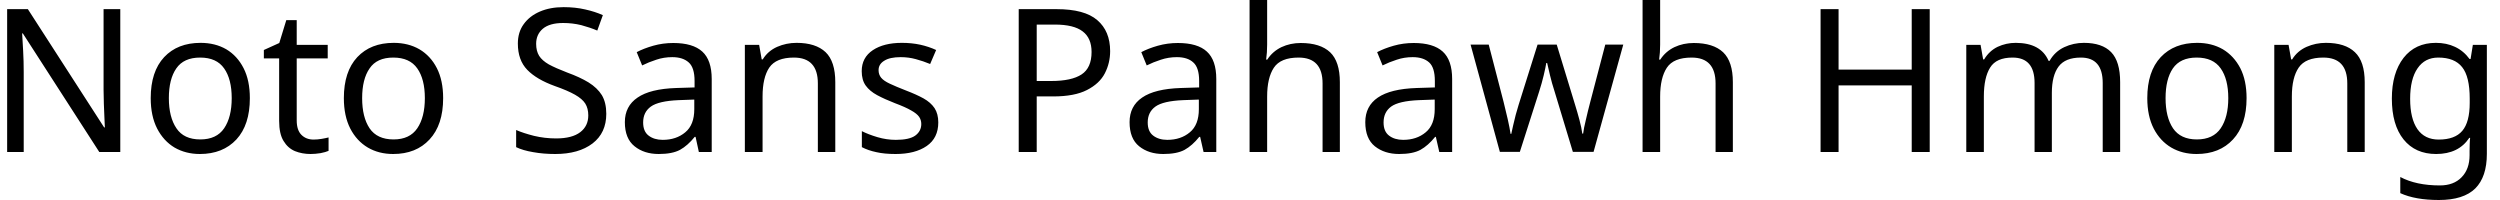 <svg width="175" height="14" viewBox="0 0 175 14" fill="none" xmlns="http://www.w3.org/2000/svg">
<path d="M8.42 0.64V10.64H6.95L1.6 2.34H1.55C1.57 2.667 1.593 3.073 1.62 3.56C1.647 4.04 1.66 4.537 1.66 5.05V10.64H0.5V0.64H1.95L7.29 8.92H7.34C7.333 8.767 7.323 8.543 7.31 8.25C7.297 7.95 7.283 7.623 7.27 7.27C7.257 6.91 7.25 6.583 7.25 6.29V0.64H8.42ZM17.49 6.87C17.49 8.117 17.177 9.08 16.55 9.76C15.917 10.44 15.063 10.78 13.99 10.78C13.33 10.78 12.74 10.63 12.22 10.33C11.707 10.023 11.3 9.58 11 9C10.7 8.413 10.55 7.703 10.55 6.87C10.55 5.63 10.863 4.673 11.49 4C12.117 3.333 12.967 3 14.04 3C14.72 3 15.32 3.15 15.84 3.45C16.353 3.757 16.757 4.197 17.05 4.77C17.343 5.343 17.49 6.043 17.49 6.87ZM11.82 6.87C11.82 7.757 11.997 8.46 12.35 8.98C12.697 9.5 13.253 9.76 14.02 9.76C14.78 9.76 15.337 9.5 15.69 8.98C16.043 8.46 16.22 7.757 16.22 6.87C16.22 5.983 16.043 5.29 15.69 4.79C15.337 4.283 14.777 4.03 14.01 4.03C13.243 4.03 12.687 4.283 12.34 4.79C11.993 5.29 11.82 5.983 11.82 6.87ZM21.95 9.77C22.137 9.77 22.327 9.753 22.52 9.72C22.713 9.687 22.873 9.653 23 9.62V10.56C22.867 10.62 22.68 10.673 22.44 10.72C22.193 10.76 21.96 10.78 21.74 10.78C21.347 10.78 20.983 10.713 20.65 10.58C20.317 10.44 20.05 10.203 19.85 9.87C19.643 9.537 19.54 9.067 19.54 8.46V4.09H18.47V3.5L19.55 3.01L20.04 1.41H20.77V3.14H22.94V4.09H20.77V8.43C20.77 8.883 20.88 9.22 21.1 9.44C21.32 9.66 21.603 9.77 21.95 9.77ZM31.02 6.87C31.02 8.117 30.703 9.08 30.07 9.76C29.443 10.44 28.593 10.78 27.52 10.78C26.853 10.78 26.263 10.63 25.75 10.33C25.23 10.023 24.82 9.58 24.52 9C24.22 8.413 24.07 7.703 24.07 6.87C24.07 5.63 24.383 4.673 25.01 4C25.637 3.333 26.487 3 27.56 3C28.24 3 28.84 3.15 29.36 3.45C29.88 3.757 30.287 4.197 30.58 4.77C30.873 5.343 31.02 6.043 31.02 6.87ZM25.35 6.87C25.35 7.757 25.523 8.46 25.87 8.98C26.223 9.5 26.783 9.76 27.55 9.76C28.303 9.76 28.857 9.5 29.21 8.98C29.563 8.46 29.74 7.757 29.74 6.87C29.74 5.983 29.563 5.29 29.21 4.79C28.857 4.283 28.297 4.03 27.53 4.03C26.763 4.03 26.21 4.283 25.87 4.79C25.523 5.29 25.35 5.983 25.35 6.87ZM42.44 7.97C42.44 8.857 42.12 9.547 41.48 10.04C40.833 10.533 39.963 10.78 38.87 10.78C38.31 10.78 37.793 10.737 37.32 10.65C36.84 10.57 36.443 10.453 36.13 10.3V9.1C36.463 9.247 36.88 9.383 37.38 9.51C37.88 9.63 38.397 9.69 38.93 9.69C39.677 9.69 40.24 9.543 40.62 9.25C40.993 8.963 41.18 8.573 41.18 8.08C41.18 7.753 41.11 7.477 40.97 7.25C40.83 7.03 40.59 6.823 40.25 6.63C39.91 6.437 39.437 6.233 38.83 6.02C37.983 5.713 37.343 5.337 36.91 4.89C36.47 4.437 36.25 3.823 36.25 3.05C36.25 2.517 36.387 2.063 36.66 1.69C36.933 1.31 37.31 1.017 37.79 0.81C38.27 0.603 38.823 0.5 39.45 0.5C39.997 0.5 40.5 0.553 40.96 0.66C41.413 0.76 41.827 0.893 42.2 1.06L41.81 2.14C41.463 1.993 41.09 1.867 40.69 1.76C40.283 1.66 39.86 1.61 39.42 1.61C38.793 1.61 38.32 1.743 38 2.01C37.687 2.277 37.53 2.63 37.53 3.07C37.53 3.403 37.6 3.683 37.74 3.91C37.88 4.13 38.107 4.33 38.42 4.51C38.74 4.683 39.17 4.873 39.71 5.08C40.297 5.293 40.793 5.523 41.2 5.77C41.607 6.023 41.917 6.32 42.13 6.66C42.337 7.007 42.44 7.443 42.44 7.97ZM47.13 3.01C48.043 3.01 48.72 3.21 49.16 3.61C49.6 4.01 49.82 4.65 49.82 5.53V10.64H48.92L48.69 9.58H48.63C48.303 9.987 47.96 10.29 47.6 10.49C47.24 10.683 46.743 10.78 46.11 10.78C45.43 10.78 44.867 10.6 44.42 10.24C43.967 9.88 43.74 9.317 43.74 8.55C43.74 7.803 44.037 7.23 44.63 6.83C45.217 6.423 46.12 6.2 47.34 6.16L48.62 6.12V5.67C48.62 5.043 48.483 4.61 48.21 4.37C47.937 4.123 47.553 4 47.06 4C46.667 4 46.293 4.06 45.94 4.18C45.587 4.293 45.257 4.427 44.95 4.58L44.57 3.65C44.897 3.477 45.283 3.327 45.73 3.2C46.177 3.073 46.643 3.01 47.13 3.01ZM48.6 6.97L47.5 7.01C46.567 7.05 45.92 7.2 45.56 7.46C45.2 7.72 45.02 8.09 45.02 8.57C45.02 8.99 45.147 9.297 45.4 9.49C45.66 9.69 45.99 9.79 46.39 9.79C47.023 9.79 47.55 9.613 47.97 9.26C48.39 8.913 48.6 8.373 48.6 7.64V6.97ZM55.76 3C56.653 3 57.33 3.217 57.79 3.65C58.243 4.083 58.47 4.783 58.47 5.75V10.64H57.25V5.84C57.25 4.633 56.69 4.03 55.57 4.03C54.743 4.03 54.17 4.263 53.85 4.73C53.537 5.197 53.38 5.87 53.38 6.75V10.64H52.14V3.14H53.14L53.32 4.16H53.39C53.63 3.767 53.967 3.473 54.4 3.28C54.827 3.093 55.28 3 55.76 3ZM65.68 8.57C65.68 9.297 65.41 9.847 64.87 10.22C64.33 10.593 63.603 10.78 62.69 10.78C62.163 10.78 61.713 10.737 61.34 10.65C60.96 10.57 60.623 10.453 60.33 10.3V9.18C60.63 9.333 60.993 9.473 61.42 9.6C61.847 9.727 62.277 9.79 62.71 9.79C63.337 9.79 63.79 9.69 64.07 9.49C64.35 9.283 64.49 9.013 64.49 8.68C64.49 8.493 64.44 8.327 64.34 8.18C64.233 8.027 64.047 7.877 63.78 7.73C63.52 7.577 63.14 7.407 62.64 7.22C62.16 7.033 61.747 6.847 61.4 6.66C61.053 6.473 60.787 6.25 60.6 5.99C60.413 5.73 60.32 5.393 60.32 4.98C60.32 4.347 60.58 3.857 61.1 3.51C61.613 3.17 62.29 3 63.13 3C63.59 3 64.02 3.043 64.42 3.13C64.813 3.217 65.183 3.34 65.53 3.5L65.11 4.48C64.79 4.347 64.457 4.233 64.11 4.14C63.77 4.047 63.417 4 63.05 4C62.543 4 62.16 4.083 61.9 4.25C61.633 4.41 61.5 4.63 61.5 4.91C61.5 5.117 61.56 5.293 61.68 5.44C61.8 5.587 62.003 5.727 62.29 5.86C62.57 5.993 62.95 6.153 63.43 6.34C63.903 6.52 64.31 6.703 64.65 6.89C64.983 7.077 65.24 7.303 65.42 7.57C65.593 7.837 65.68 8.17 65.68 8.57ZM71.31 0.64H73.96C75.267 0.64 76.217 0.897 76.81 1.41C77.41 1.923 77.71 2.647 77.71 3.58C77.71 4.133 77.587 4.65 77.34 5.13C77.093 5.61 76.677 6 76.09 6.3C75.51 6.6 74.72 6.75 73.72 6.75H72.57V10.64H71.31V0.64ZM73.84 1.72H72.57V5.67H73.58C74.533 5.67 75.243 5.517 75.71 5.21C76.177 4.903 76.41 4.38 76.41 3.64C76.41 2.993 76.203 2.513 75.79 2.2C75.377 1.88 74.727 1.72 73.84 1.72ZM82.45 3.01C83.37 3.01 84.047 3.21 84.48 3.61C84.92 4.01 85.14 4.65 85.14 5.53V10.64H84.25L84.01 9.58H83.95C83.623 9.987 83.28 10.29 82.92 10.49C82.56 10.683 82.063 10.78 81.43 10.78C80.75 10.78 80.187 10.6 79.74 10.24C79.293 9.88 79.07 9.317 79.07 8.55C79.07 7.803 79.363 7.23 79.95 6.83C80.537 6.423 81.44 6.2 82.66 6.16L83.94 6.12V5.67C83.94 5.043 83.803 4.61 83.53 4.37C83.263 4.123 82.88 4 82.38 4C81.993 4 81.62 4.06 81.26 4.18C80.907 4.293 80.577 4.427 80.27 4.58L79.89 3.65C80.217 3.477 80.603 3.327 81.05 3.2C81.503 3.073 81.97 3.01 82.45 3.01ZM83.92 6.97L82.82 7.01C81.887 7.05 81.24 7.2 80.88 7.46C80.52 7.72 80.34 8.09 80.34 8.57C80.34 8.99 80.467 9.297 80.72 9.49C80.98 9.69 81.31 9.79 81.71 9.79C82.343 9.79 82.87 9.613 83.29 9.26C83.71 8.913 83.92 8.373 83.92 7.64V6.97ZM88.7 0V3.12C88.7 3.493 88.677 3.843 88.63 4.17H88.71C88.957 3.79 89.287 3.5 89.7 3.3C90.113 3.107 90.563 3.01 91.05 3.01C91.963 3.01 92.65 3.227 93.11 3.66C93.563 4.093 93.79 4.79 93.79 5.75V10.64H92.58V5.84C92.58 4.633 92.02 4.03 90.9 4.03C90.06 4.03 89.483 4.267 89.17 4.74C88.857 5.213 88.7 5.887 88.7 6.76V10.64H87.47V0H88.7ZM98.96 3.01C99.873 3.01 100.55 3.21 100.99 3.61C101.43 4.01 101.65 4.65 101.65 5.53V10.64H100.75L100.51 9.58H100.46C100.133 9.987 99.79 10.29 99.43 10.49C99.07 10.683 98.573 10.78 97.94 10.78C97.26 10.78 96.693 10.6 96.24 10.24C95.793 9.88 95.57 9.317 95.57 8.55C95.57 7.803 95.863 7.23 96.45 6.83C97.043 6.423 97.95 6.2 99.17 6.16L100.44 6.12V5.67C100.44 5.043 100.307 4.61 100.04 4.37C99.767 4.123 99.383 4 98.89 4C98.497 4 98.123 4.06 97.77 4.18C97.417 4.293 97.087 4.427 96.78 4.58L96.4 3.65C96.727 3.477 97.113 3.327 97.56 3.2C98.007 3.073 98.473 3.01 98.96 3.01ZM100.43 6.97L99.32 7.01C98.387 7.05 97.74 7.2 97.38 7.46C97.027 7.72 96.85 8.09 96.85 8.57C96.85 8.99 96.977 9.297 97.23 9.49C97.49 9.69 97.82 9.79 98.22 9.79C98.853 9.79 99.38 9.613 99.8 9.26C100.22 8.913 100.43 8.373 100.43 7.64V6.97ZM110.1 10.63L108.82 6.4C108.693 6.013 108.587 5.637 108.5 5.27C108.413 4.903 108.347 4.617 108.3 4.41H108.24C108.207 4.617 108.147 4.903 108.06 5.27C107.973 5.637 107.867 6.017 107.74 6.41L106.39 10.63H104.99L102.94 3.12H104.21L105.25 7.13C105.35 7.53 105.447 7.933 105.54 8.34C105.633 8.753 105.7 9.097 105.74 9.37H105.79C105.83 9.21 105.873 9.013 105.92 8.78C105.973 8.547 106.033 8.3 106.1 8.04C106.167 7.787 106.233 7.557 106.3 7.35L107.63 3.12H108.97L110.26 7.35C110.36 7.67 110.46 8.017 110.56 8.39C110.66 8.763 110.727 9.083 110.76 9.35H110.82C110.847 9.117 110.91 8.797 111.01 8.39C111.103 7.977 111.207 7.557 111.32 7.13L112.37 3.12H113.63L111.55 10.63H110.1ZM116.21 0V3.12C116.21 3.493 116.187 3.843 116.14 4.17H116.22C116.467 3.79 116.797 3.5 117.21 3.3C117.623 3.107 118.073 3.01 118.56 3.01C119.473 3.01 120.16 3.227 120.62 3.66C121.073 4.093 121.3 4.79 121.3 5.75V10.64H120.09V5.84C120.09 4.633 119.53 4.03 118.41 4.03C117.57 4.03 116.993 4.267 116.68 4.74C116.367 5.213 116.21 5.887 116.21 6.76V10.64H114.98V0H116.21ZM135.08 0.64V10.64H133.82V5.98H128.7V10.64H127.44V0.64H128.7V4.87H133.82V0.64H135.08ZM145.87 3C146.723 3 147.36 3.217 147.78 3.65C148.2 4.083 148.41 4.783 148.41 5.75V10.64H147.19V5.81C147.19 4.623 146.68 4.03 145.66 4.03C144.933 4.03 144.413 4.24 144.1 4.66C143.787 5.08 143.63 5.693 143.63 6.5V10.64H142.42V5.81C142.42 4.623 141.907 4.03 140.88 4.03C140.12 4.03 139.597 4.263 139.31 4.73C139.017 5.197 138.87 5.87 138.87 6.75V10.64H137.64V3.14H138.64L138.82 4.16H138.89C139.123 3.767 139.437 3.473 139.83 3.28C140.23 3.093 140.653 3 141.1 3C142.273 3 143.04 3.42 143.4 4.26H143.47C143.717 3.827 144.06 3.507 144.5 3.3C144.933 3.1 145.39 3 145.87 3ZM157.26 6.87C157.26 8.117 156.943 9.08 156.31 9.76C155.683 10.44 154.833 10.78 153.76 10.78C153.093 10.78 152.503 10.63 151.99 10.33C151.47 10.023 151.06 9.58 150.76 9C150.46 8.413 150.31 7.703 150.31 6.87C150.31 5.63 150.623 4.673 151.25 4C151.877 3.333 152.727 3 153.8 3C154.48 3 155.08 3.15 155.6 3.45C156.113 3.757 156.52 4.197 156.82 4.77C157.113 5.343 157.26 6.043 157.26 6.87ZM151.59 6.87C151.59 7.757 151.763 8.46 152.11 8.98C152.463 9.5 153.02 9.76 153.78 9.76C154.54 9.76 155.097 9.5 155.45 8.98C155.803 8.46 155.98 7.757 155.98 6.87C155.98 5.983 155.803 5.29 155.45 4.79C155.097 4.283 154.537 4.03 153.77 4.03C153.003 4.03 152.447 4.283 152.1 4.79C151.76 5.29 151.59 5.983 151.59 6.87ZM162.81 3C163.71 3 164.387 3.217 164.84 3.65C165.3 4.083 165.53 4.783 165.53 5.75V10.64H164.31V5.84C164.31 4.633 163.75 4.03 162.63 4.03C161.803 4.03 161.23 4.263 160.91 4.73C160.59 5.197 160.43 5.87 160.43 6.75V10.64H159.2V3.14H160.2L160.38 4.16H160.45C160.69 3.767 161.027 3.473 161.46 3.28C161.887 3.093 162.337 3 162.81 3ZM170.51 3C171.01 3 171.457 3.093 171.85 3.28C172.25 3.467 172.59 3.75 172.87 4.13H172.94L173.1 3.14H174.08V10.77C174.08 11.843 173.81 12.65 173.27 13.19C172.723 13.73 171.873 14 170.72 14C169.62 14 168.72 13.84 168.02 13.52V12.39C168.76 12.783 169.683 12.98 170.79 12.98C171.437 12.98 171.943 12.79 172.31 12.41C172.683 12.03 172.87 11.513 172.87 10.86V10.57C172.87 10.457 172.873 10.297 172.88 10.09C172.887 9.877 172.897 9.73 172.91 9.65H172.85C172.35 10.403 171.577 10.78 170.53 10.78C169.557 10.78 168.797 10.44 168.25 9.76C167.703 9.08 167.43 8.127 167.43 6.9C167.43 5.707 167.703 4.757 168.25 4.05C168.797 3.35 169.55 3 170.51 3ZM170.68 4.03C170.053 4.03 169.57 4.28 169.23 4.78C168.883 5.28 168.71 5.993 168.71 6.92C168.71 7.84 168.88 8.547 169.22 9.04C169.56 9.527 170.057 9.77 170.71 9.77C171.463 9.77 172.013 9.567 172.36 9.16C172.707 8.753 172.88 8.1 172.88 7.2V6.9C172.88 5.873 172.703 5.14 172.35 4.7C171.997 4.253 171.44 4.03 170.68 4.03Z" fill="black"/>
</svg>
